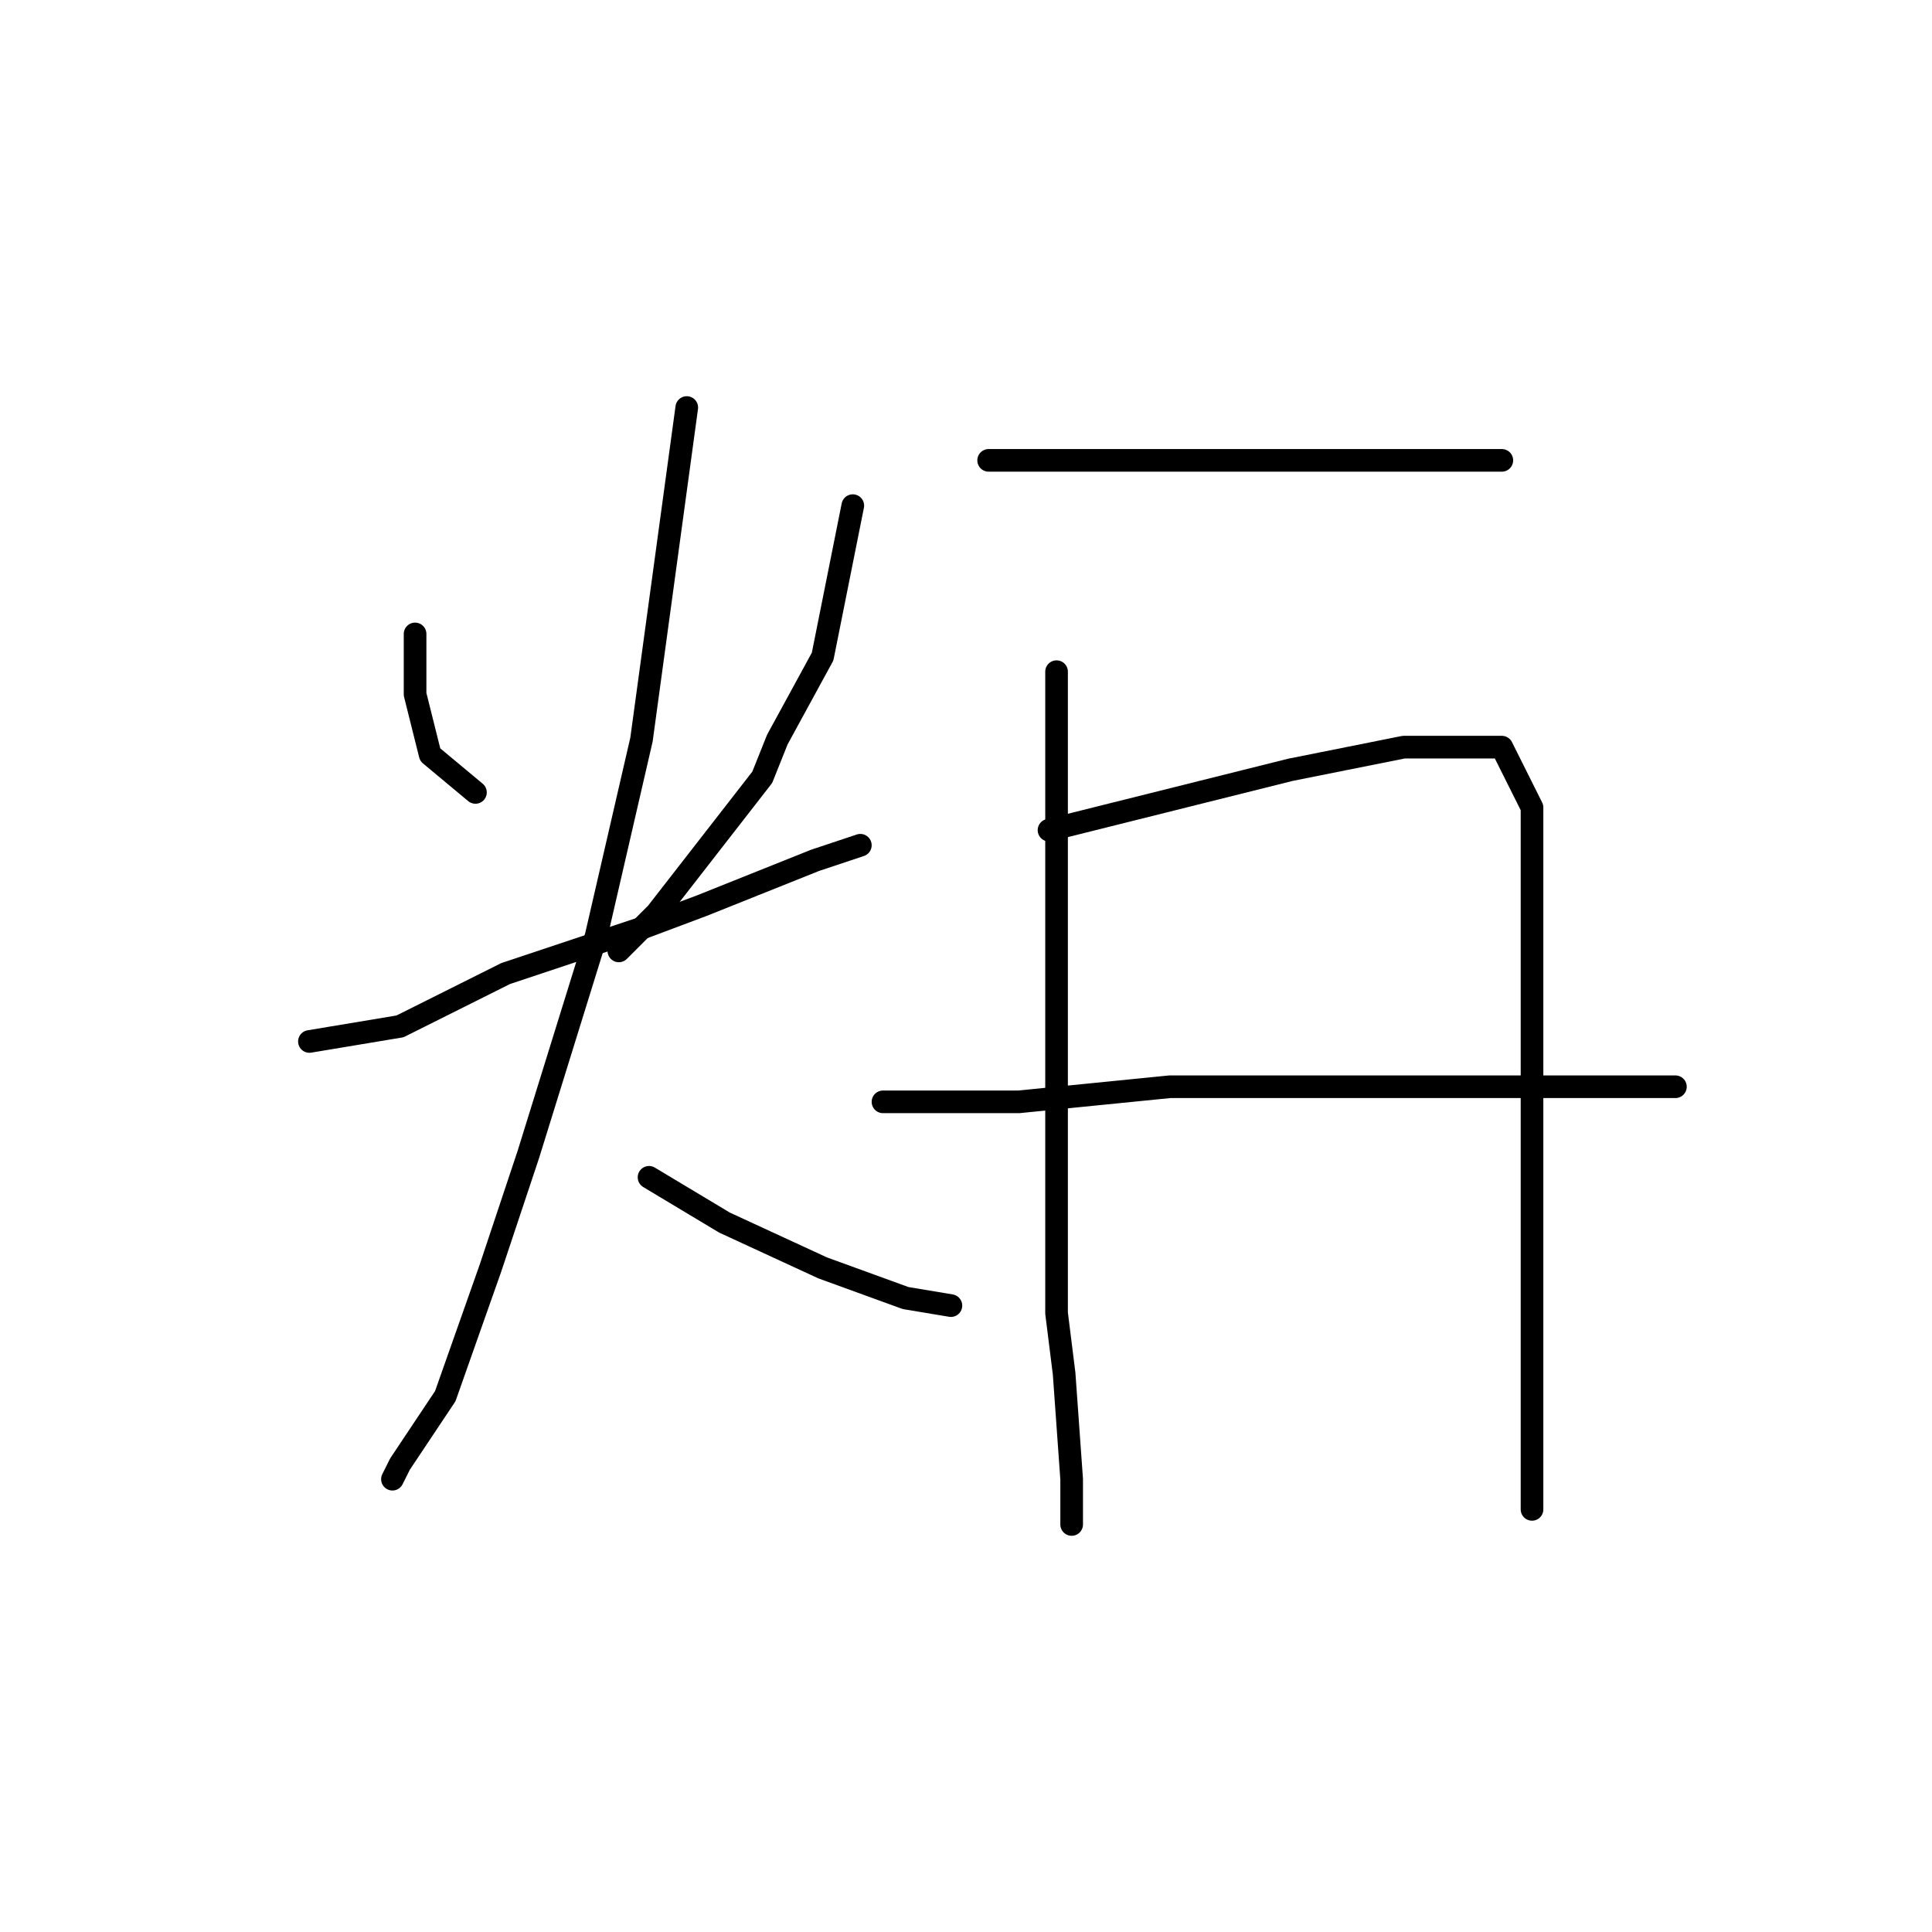 <?xml version="1.0" standalone="no"?>
    <svg width="256" height="256" xmlns="http://www.w3.org/2000/svg" version="1.1">
    <polyline stroke="black" stroke-width="3" stroke-linecap="round" fill="transparent" stroke-linejoin="round" points="55 84 55 88 55 92 57 100 63 105 63 105 " />
        <polyline stroke="black" stroke-width="3" stroke-linecap="round" fill="transparent" stroke-linejoin="round" points="113 67 111 77 109 87 103 98 101 103 87 121 82 126 82 126 " />
        <polyline stroke="black" stroke-width="3" stroke-linecap="round" fill="transparent" stroke-linejoin="round" points="41 138 47 137 53 136 67 129 85 123 93 120 108 114 114 112 114 112 " />
        <polyline stroke="black" stroke-width="3" stroke-linecap="round" fill="transparent" stroke-linejoin="round" points="91 54 88 76 85 98 79 124 70 153 65 168 59 185 53 194 52 196 52 196 " />
        <polyline stroke="black" stroke-width="3" stroke-linecap="round" fill="transparent" stroke-linejoin="round" points="86 156 91 159 96 162 109 168 120 172 126 173 126 173 " />
        <polyline stroke="black" stroke-width="3" stroke-linecap="round" fill="transparent" stroke-linejoin="round" points="131 61 145 61 159 61 175 61 188 61 193 61 199 61 199 61 " />
        <polyline stroke="black" stroke-width="3" stroke-linecap="round" fill="transparent" stroke-linejoin="round" points="140 89 140 115 140 141 140 162 140 174 141 182 142 196 142 202 142 202 " />
        <polyline stroke="black" stroke-width="3" stroke-linecap="round" fill="transparent" stroke-linejoin="round" points="139 110 155 106 171 102 186 99 196 99 199 99 203 107 203 126 203 150 203 172 203 188 203 196 203 199 203 200 203 200 " />
        <polyline stroke="black" stroke-width="3" stroke-linecap="round" fill="transparent" stroke-linejoin="round" points="117 146 126 146 135 146 155 144 179 144 190 144 216 144 222 144 222 144 " />
        </svg>